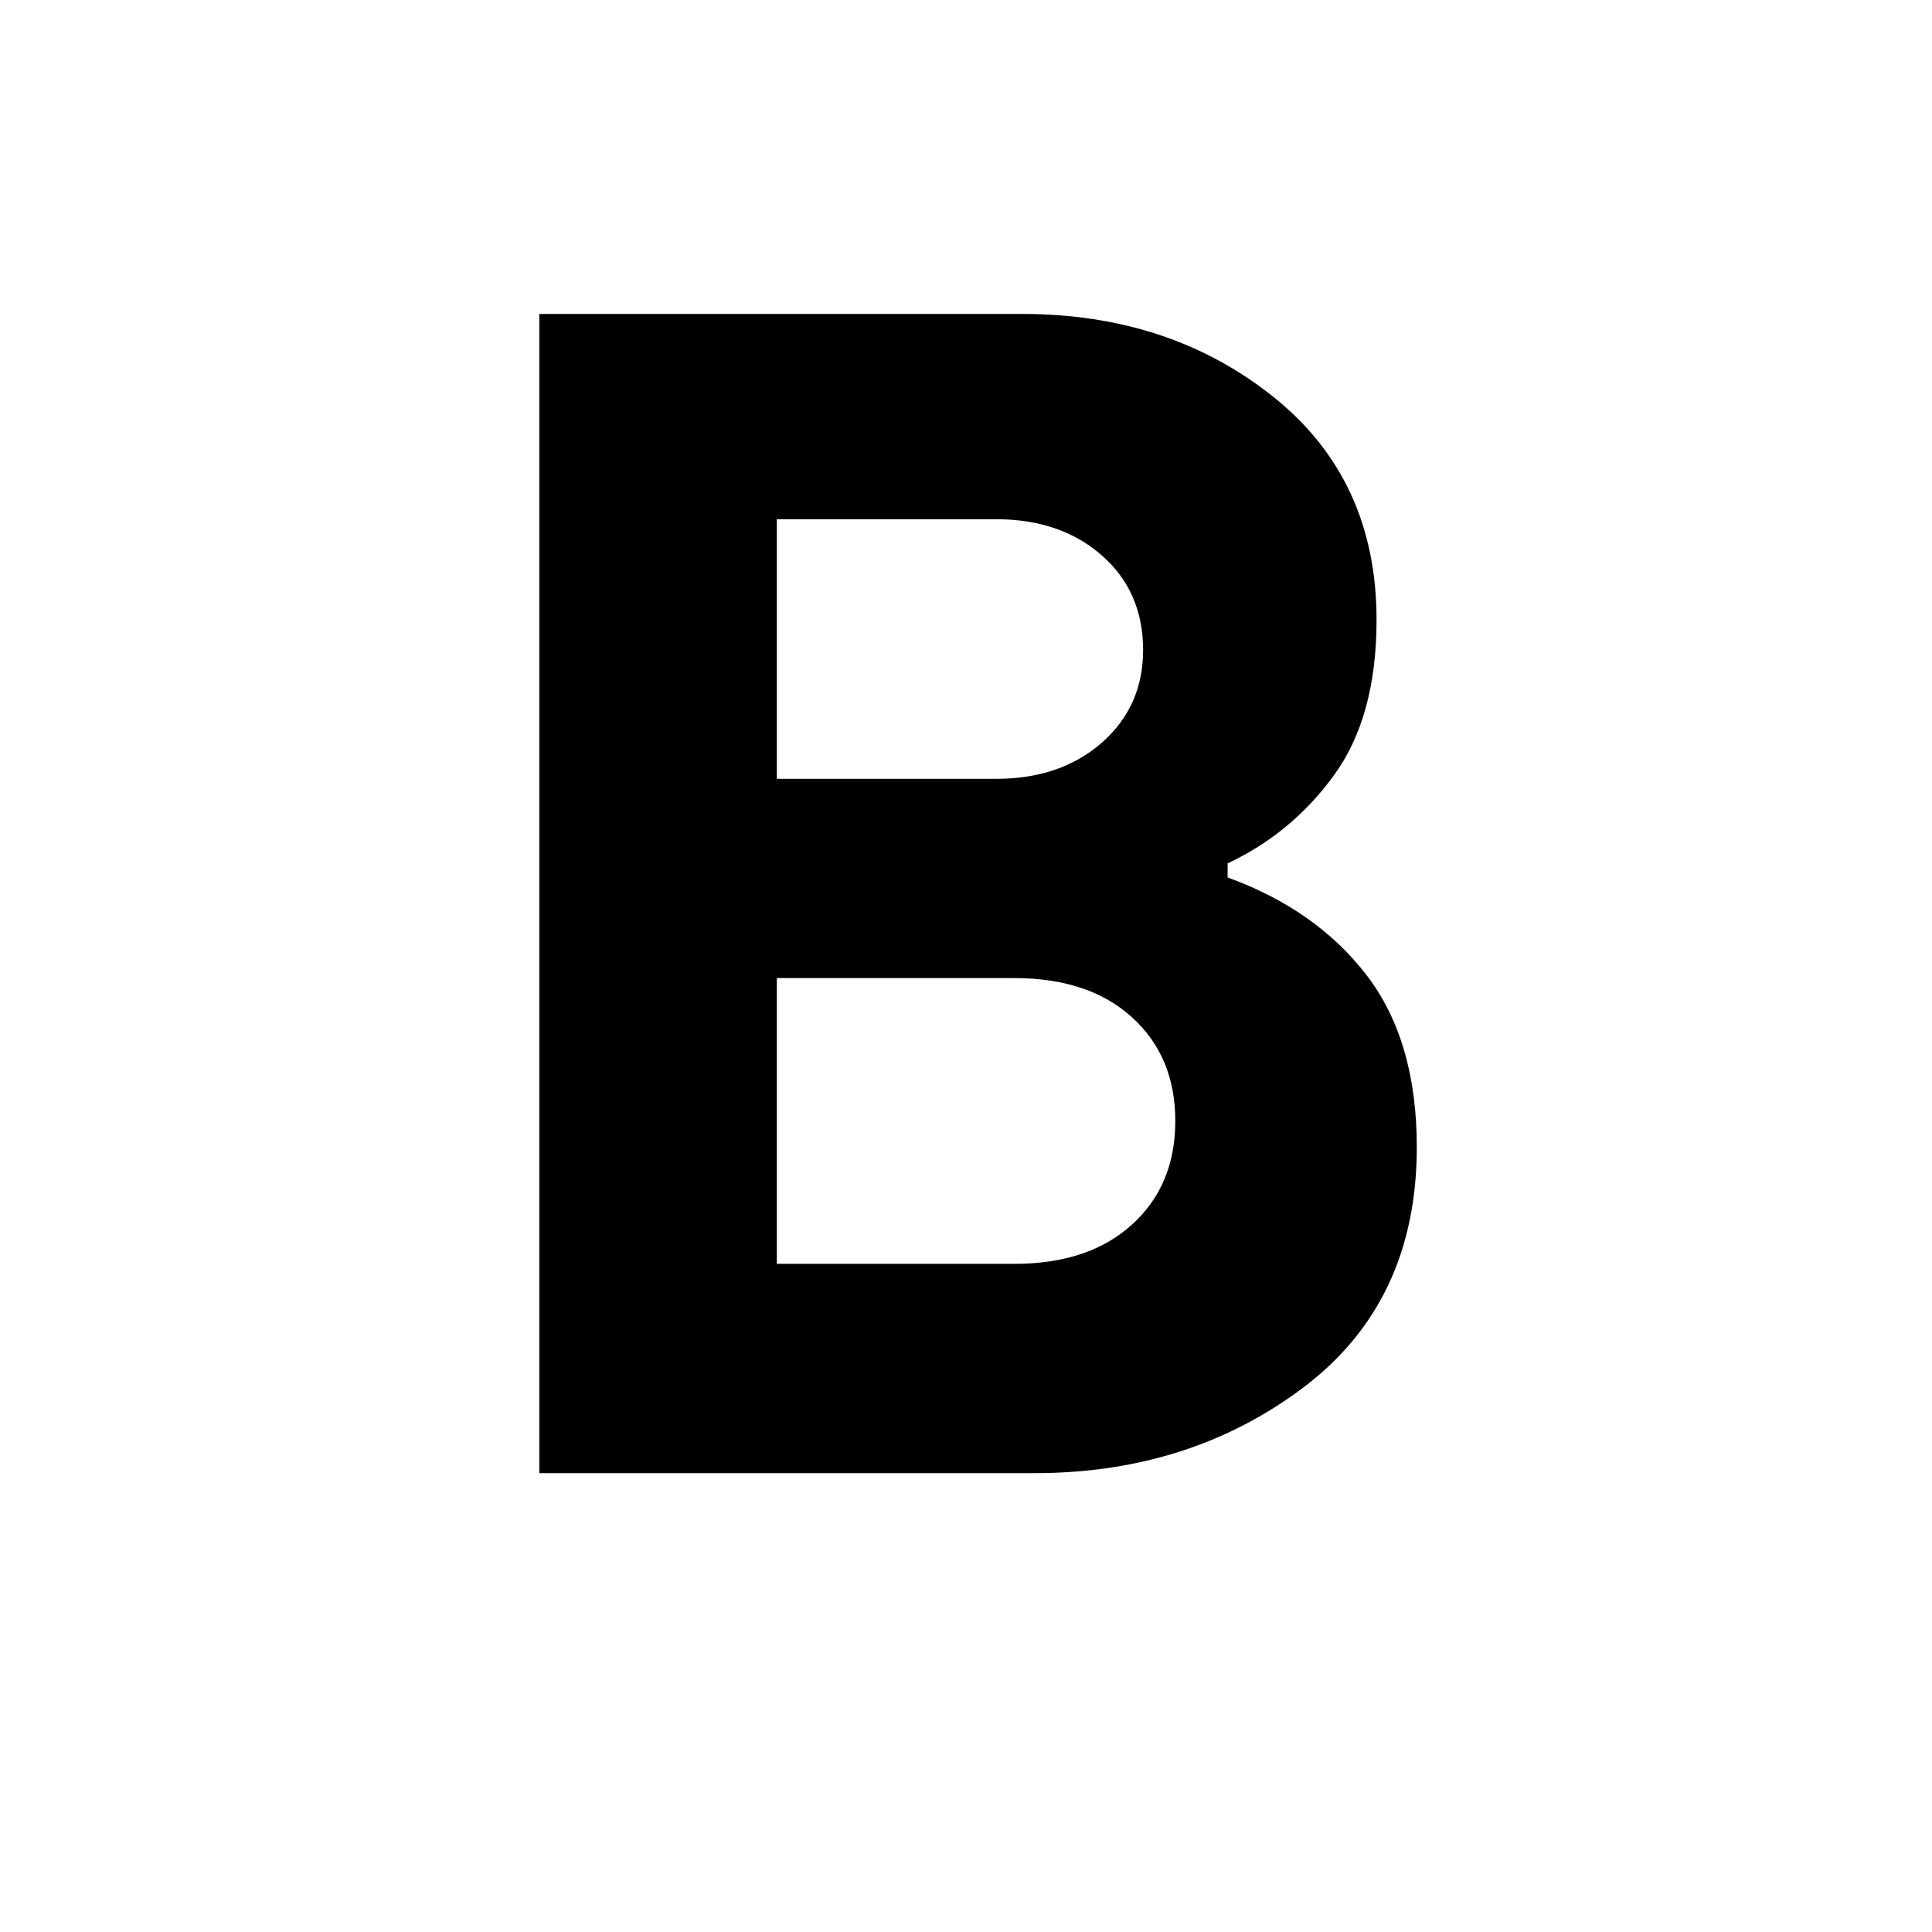 <svg xmlns="http://www.w3.org/2000/svg" height="24" width="24"><path d="M6.7 18.3V3.9H12.7Q14.525 3.9 15.812 4.925Q17.1 5.95 17.1 7.7Q17.1 8.9 16.575 9.625Q16.05 10.35 15.25 10.725V10.9Q16.35 11.3 16.975 12.112Q17.6 12.925 17.6 14.25Q17.6 16.175 16.188 17.238Q14.775 18.3 12.85 18.3ZM9.65 9.675H12.375Q13.175 9.675 13.688 9.225Q14.2 8.775 14.2 8.075Q14.2 7.35 13.688 6.9Q13.175 6.45 12.375 6.45H9.65ZM9.65 15.7H12.6Q13.525 15.7 14.062 15.212Q14.6 14.725 14.6 13.925Q14.6 13.125 14.062 12.637Q13.525 12.15 12.6 12.15H9.65Z"/></svg>